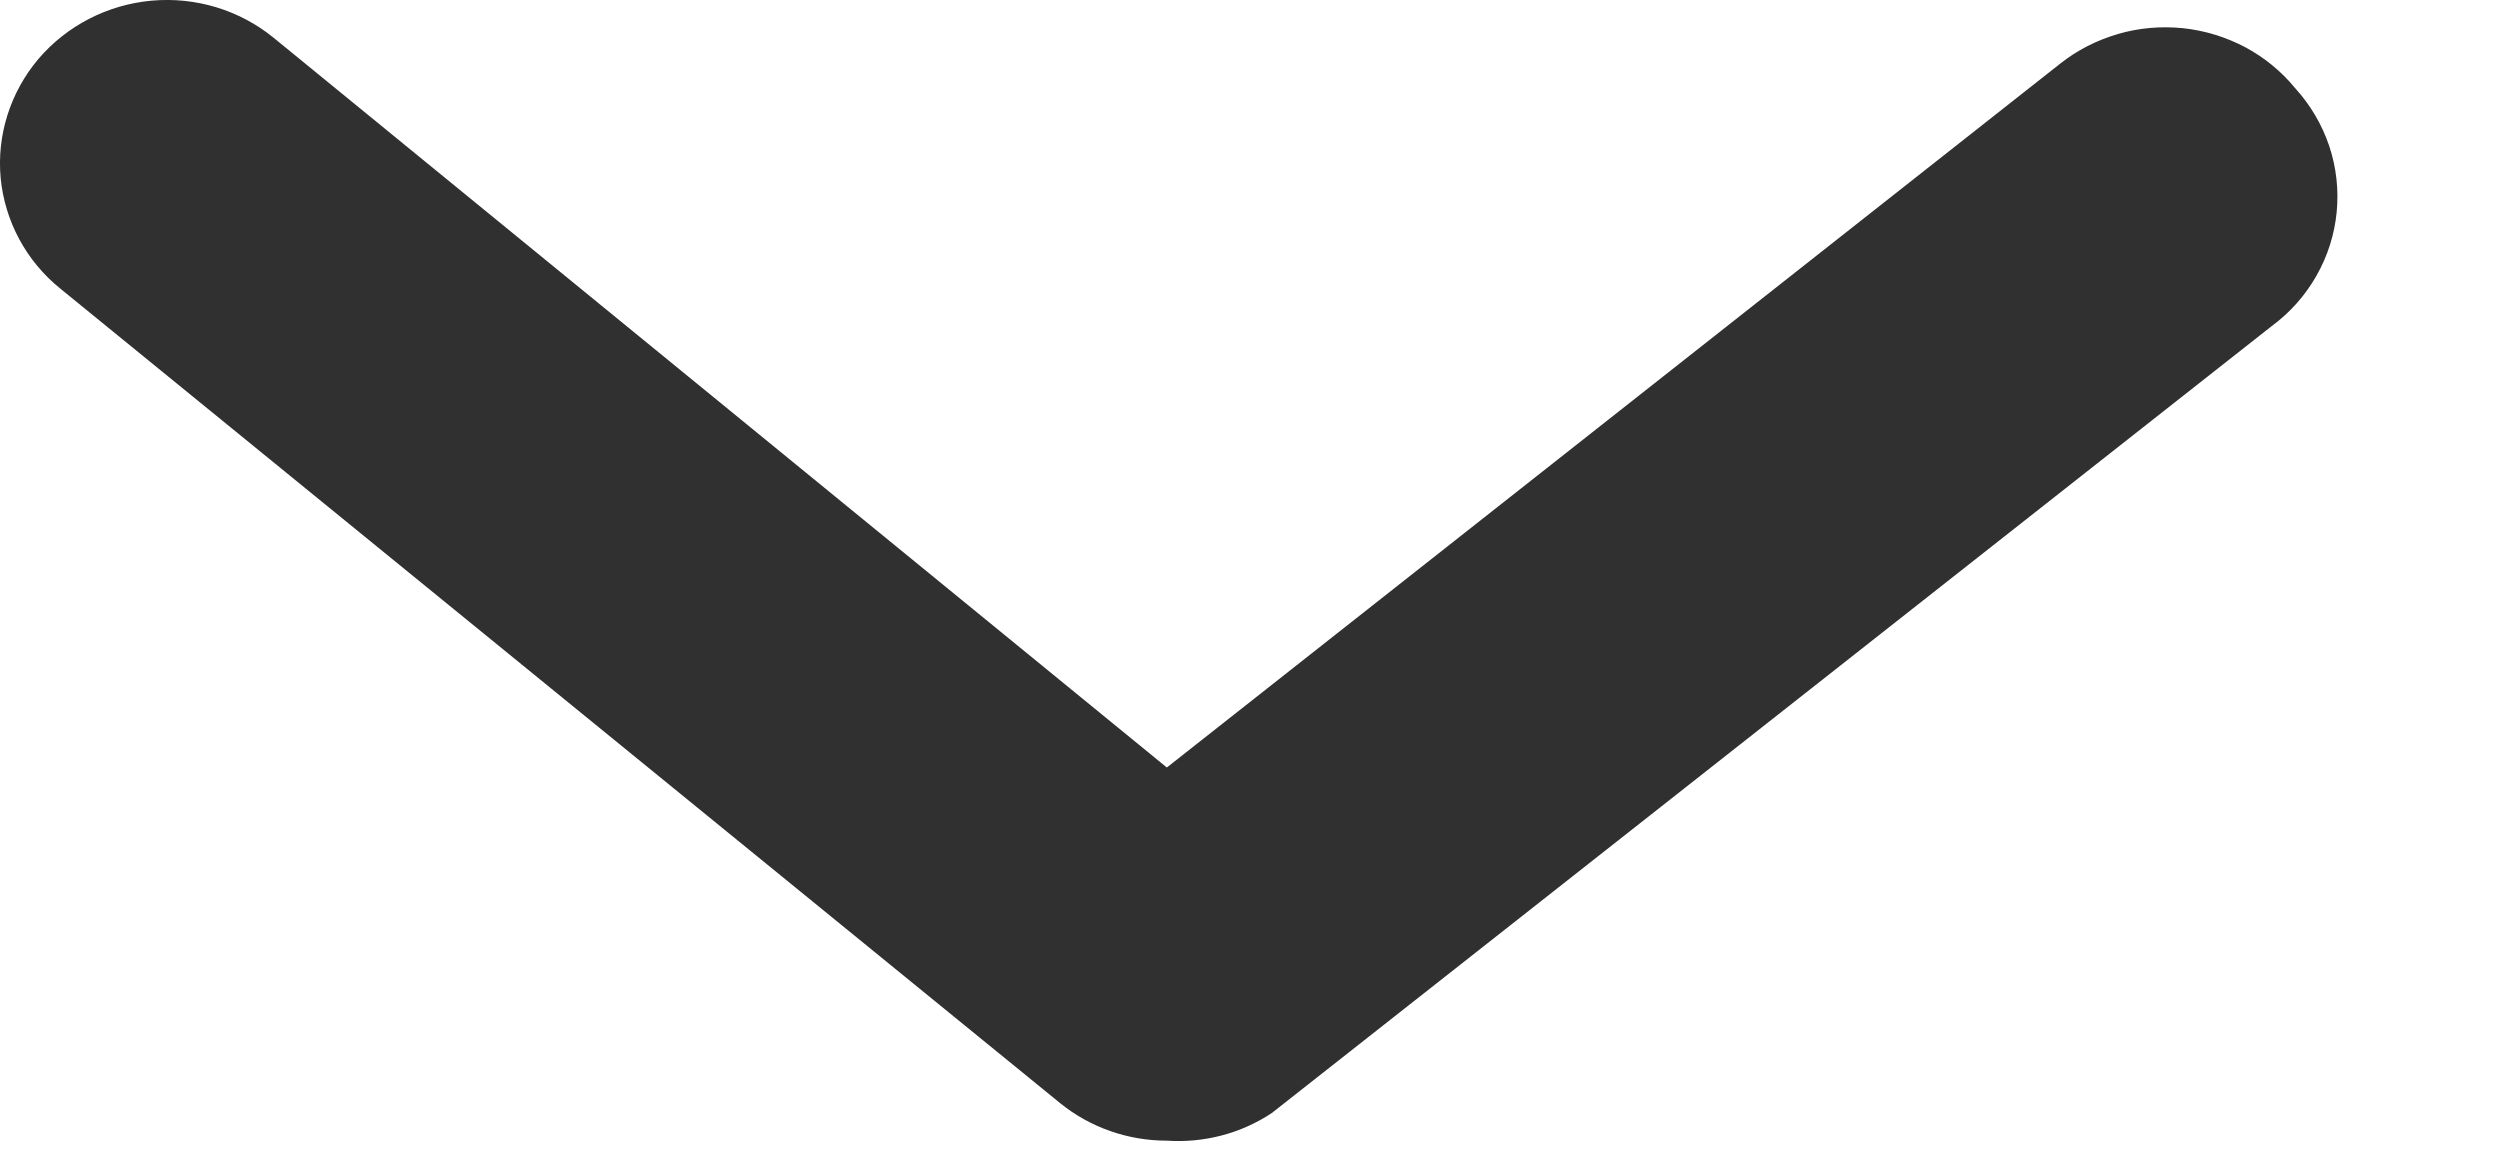 <svg width="15" height="7" viewBox="0 0 15 7" fill="none" xmlns="http://www.w3.org/2000/svg">
<path d="M7.001 6.844C6.768 6.844 6.541 6.765 6.361 6.619L0.361 1.731C0.157 1.566 0.029 1.327 0.004 1.069C-0.02 0.81 0.062 0.553 0.231 0.353C0.401 0.154 0.645 0.028 0.909 0.004C1.174 -0.02 1.437 0.06 1.641 0.226L7.001 4.605L12.361 0.382C12.463 0.301 12.581 0.241 12.708 0.204C12.834 0.167 12.966 0.156 13.097 0.169C13.229 0.183 13.355 0.222 13.471 0.283C13.587 0.345 13.689 0.429 13.771 0.529C13.863 0.63 13.932 0.748 13.975 0.875C14.018 1.003 14.033 1.139 14.02 1.273C14.007 1.407 13.966 1.536 13.899 1.654C13.832 1.772 13.741 1.875 13.631 1.956L7.631 6.678C7.446 6.801 7.224 6.859 7.001 6.844Z" fill="#303030"/>
</svg>
